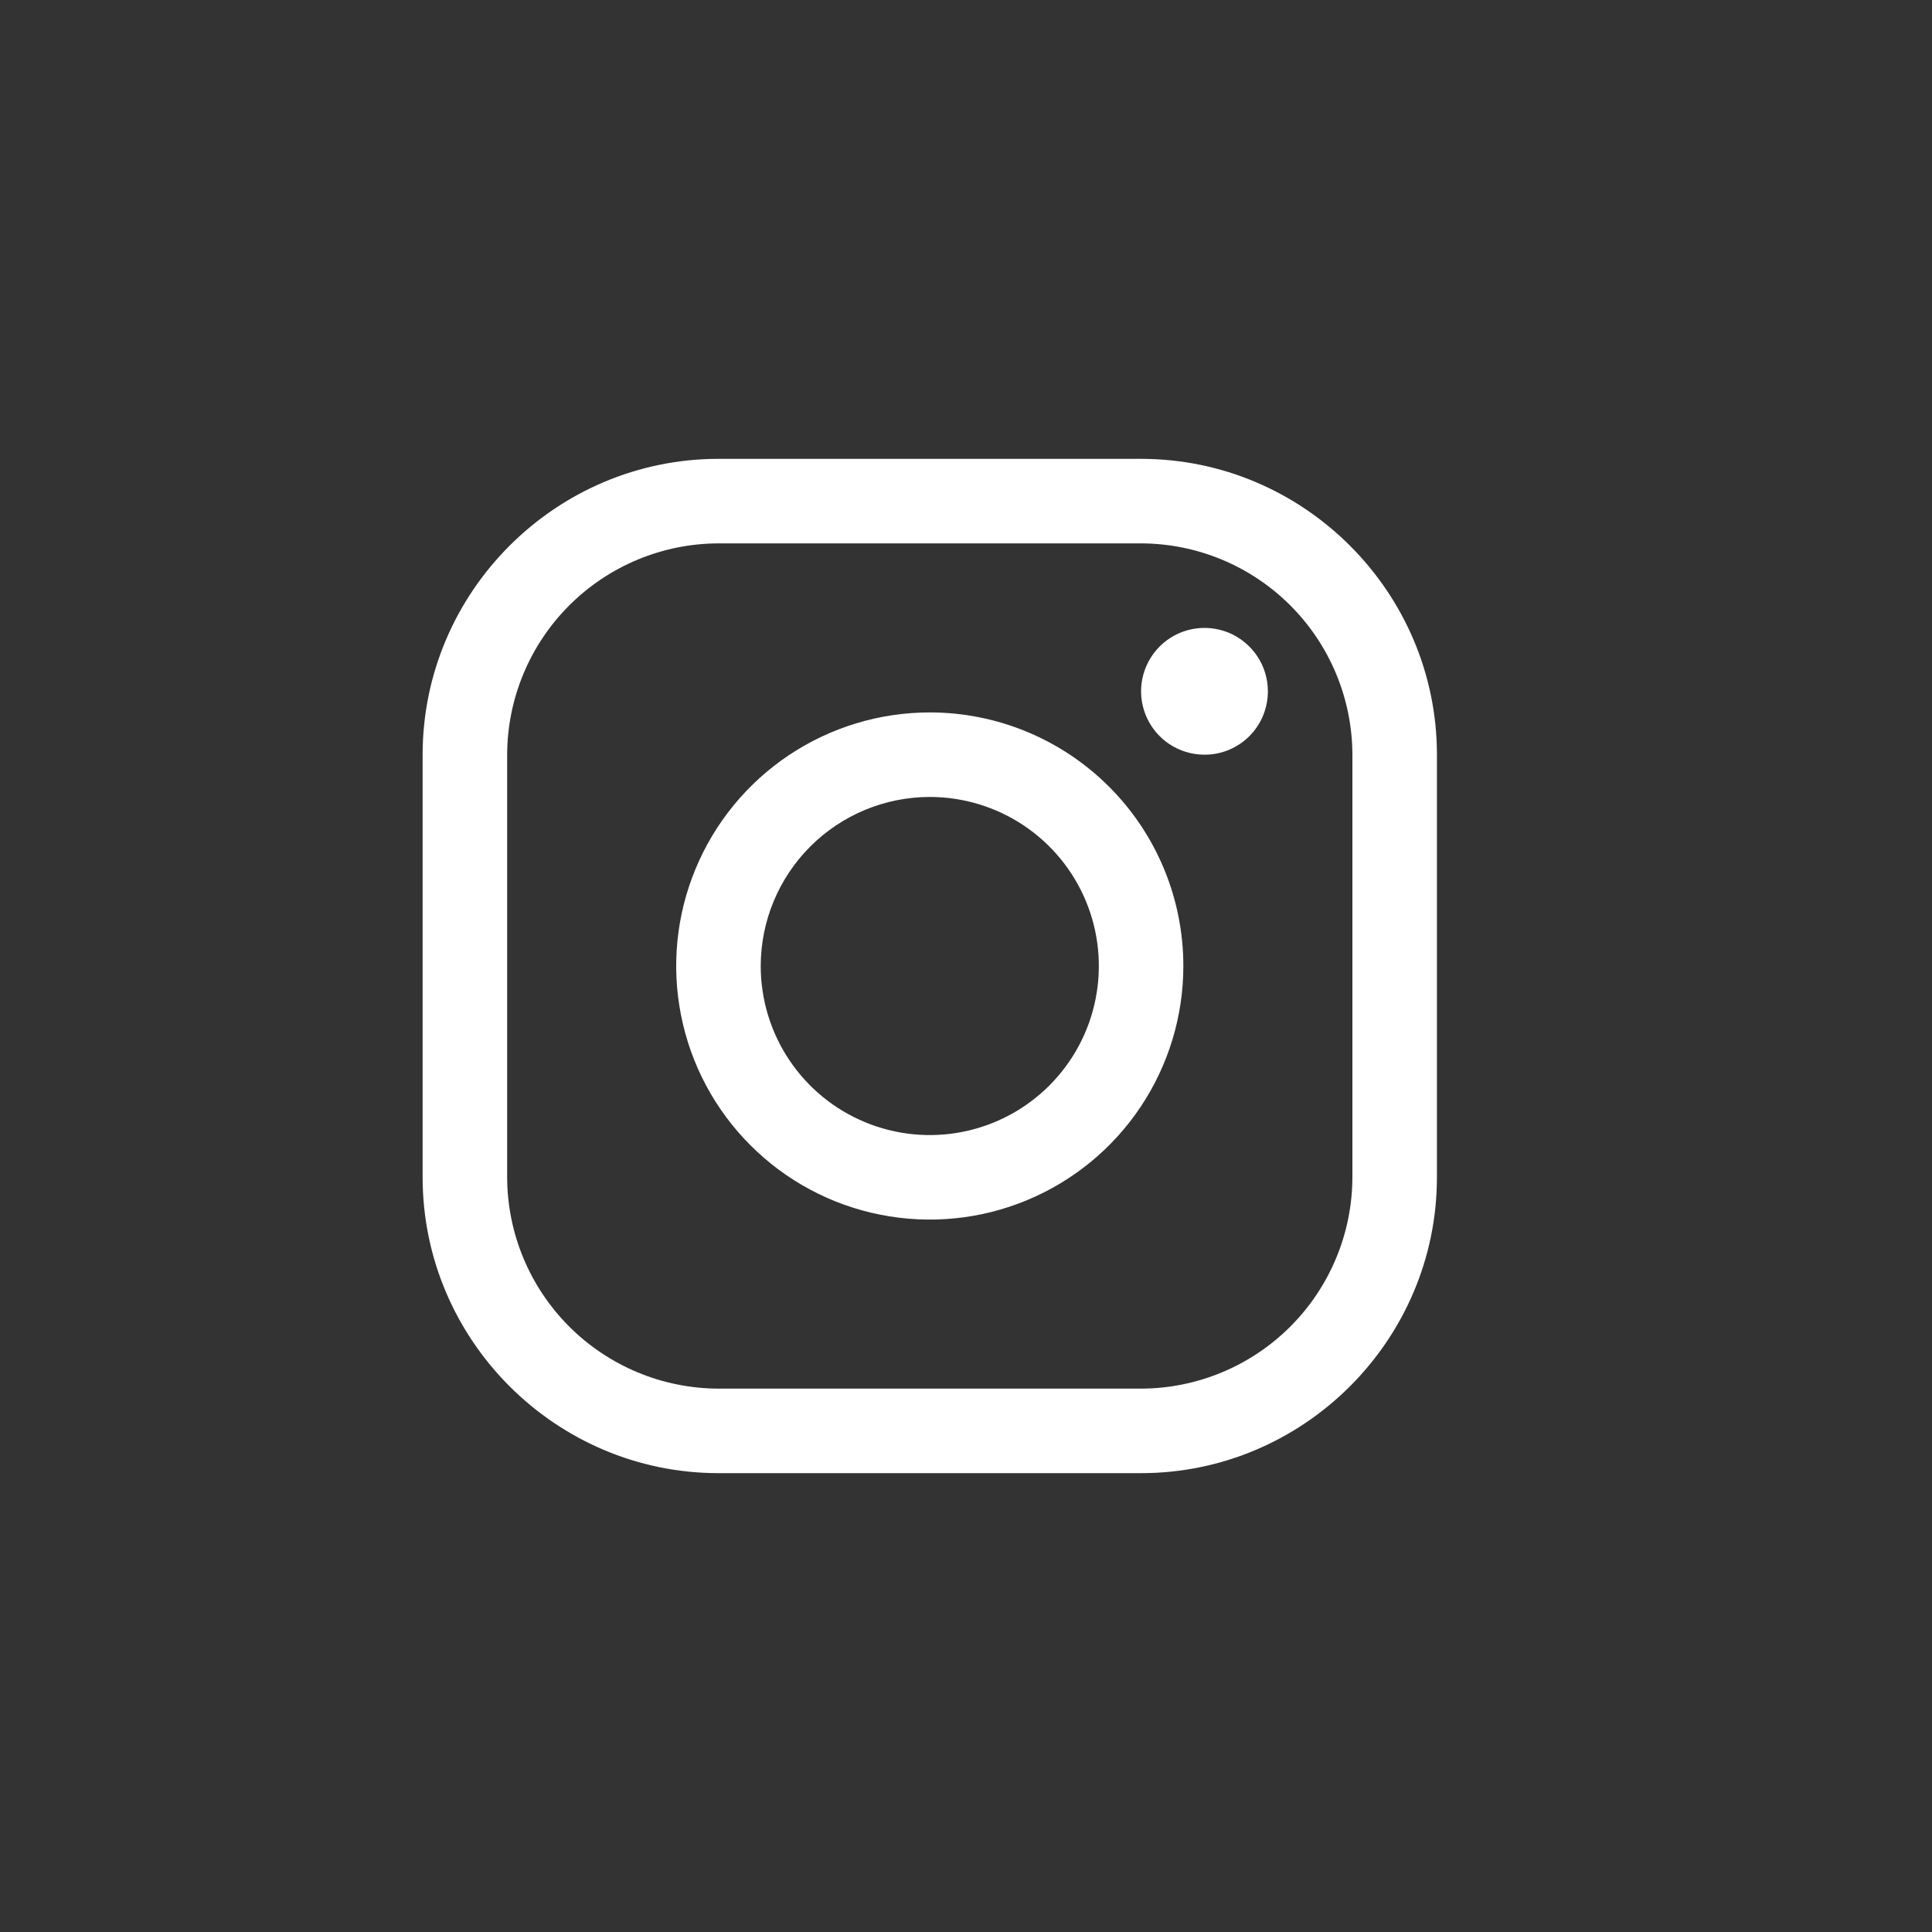 <svg width="40" height="40" viewBox="0 0 40 40" fill="none" xmlns="http://www.w3.org/2000/svg">
<rect x="0" y="0" width="40" height="40" fill="#333333" stroke="none"/>
<g id="Social links">
<g id="Logo icon / Instagram">
<path id="Vector" fill-rule="evenodd" clip-rule="evenodd" d="M26.715 12.535C25.895 11.715 24.784 11.253 23.625 11.25H14.875C13.716 11.253 12.605 11.715 11.785 12.535C10.965 13.355 10.503 14.466 10.5 15.625V24.375C10.503 25.534 10.965 26.645 11.785 27.465C12.605 28.285 13.716 28.747 14.875 28.75H23.625C24.784 28.747 25.895 28.285 26.715 27.465C27.535 26.645 27.997 25.534 28 24.375V15.625C27.997 14.466 27.535 13.355 26.715 12.535ZM14.875 9.5H23.625C26.994 9.5 29.75 12.256 29.75 15.625V24.375C29.75 27.744 26.994 30.5 23.625 30.5H14.875C11.506 30.5 8.75 27.744 8.75 24.375V15.625C8.75 12.256 11.506 9.5 14.875 9.5ZM24.208 15.404C24.424 15.548 24.678 15.625 24.937 15.625C25.11 15.626 25.281 15.592 25.44 15.526C25.599 15.46 25.744 15.364 25.866 15.242C25.988 15.12 26.085 14.975 26.151 14.815C26.216 14.656 26.25 14.485 26.25 14.313C26.25 14.053 26.173 13.799 26.029 13.584C25.884 13.368 25.679 13.199 25.44 13.1C25.2 13.001 24.936 12.975 24.681 13.025C24.427 13.076 24.193 13.201 24.009 13.385C23.826 13.568 23.701 13.802 23.65 14.057C23.599 14.311 23.625 14.575 23.725 14.815C23.824 15.055 23.992 15.26 24.208 15.404ZM21.195 17.09C20.619 16.705 19.942 16.5 19.25 16.5C18.322 16.501 17.432 16.87 16.776 17.526C16.12 18.182 15.751 19.072 15.75 20C15.75 20.692 15.955 21.369 16.34 21.945C16.724 22.52 17.271 22.969 17.911 23.234C18.55 23.499 19.254 23.568 19.933 23.433C20.612 23.298 21.235 22.965 21.725 22.475C22.215 21.985 22.548 21.362 22.683 20.683C22.818 20.004 22.749 19.3 22.484 18.66C22.219 18.021 21.77 17.474 21.195 17.09ZM16.333 15.635C17.197 15.058 18.212 14.75 19.25 14.75C20.642 14.75 21.978 15.303 22.962 16.288C23.947 17.272 24.5 18.608 24.5 20C24.5 21.038 24.192 22.053 23.615 22.917C23.038 23.78 22.218 24.453 21.259 24.85C20.3 25.248 19.244 25.352 18.226 25.149C17.207 24.947 16.272 24.447 15.538 23.712C14.803 22.978 14.303 22.043 14.101 21.024C13.898 20.006 14.002 18.95 14.4 17.991C14.797 17.032 15.47 16.212 16.333 15.635Z" fill="white"/>
</g>
</g>
</svg>
